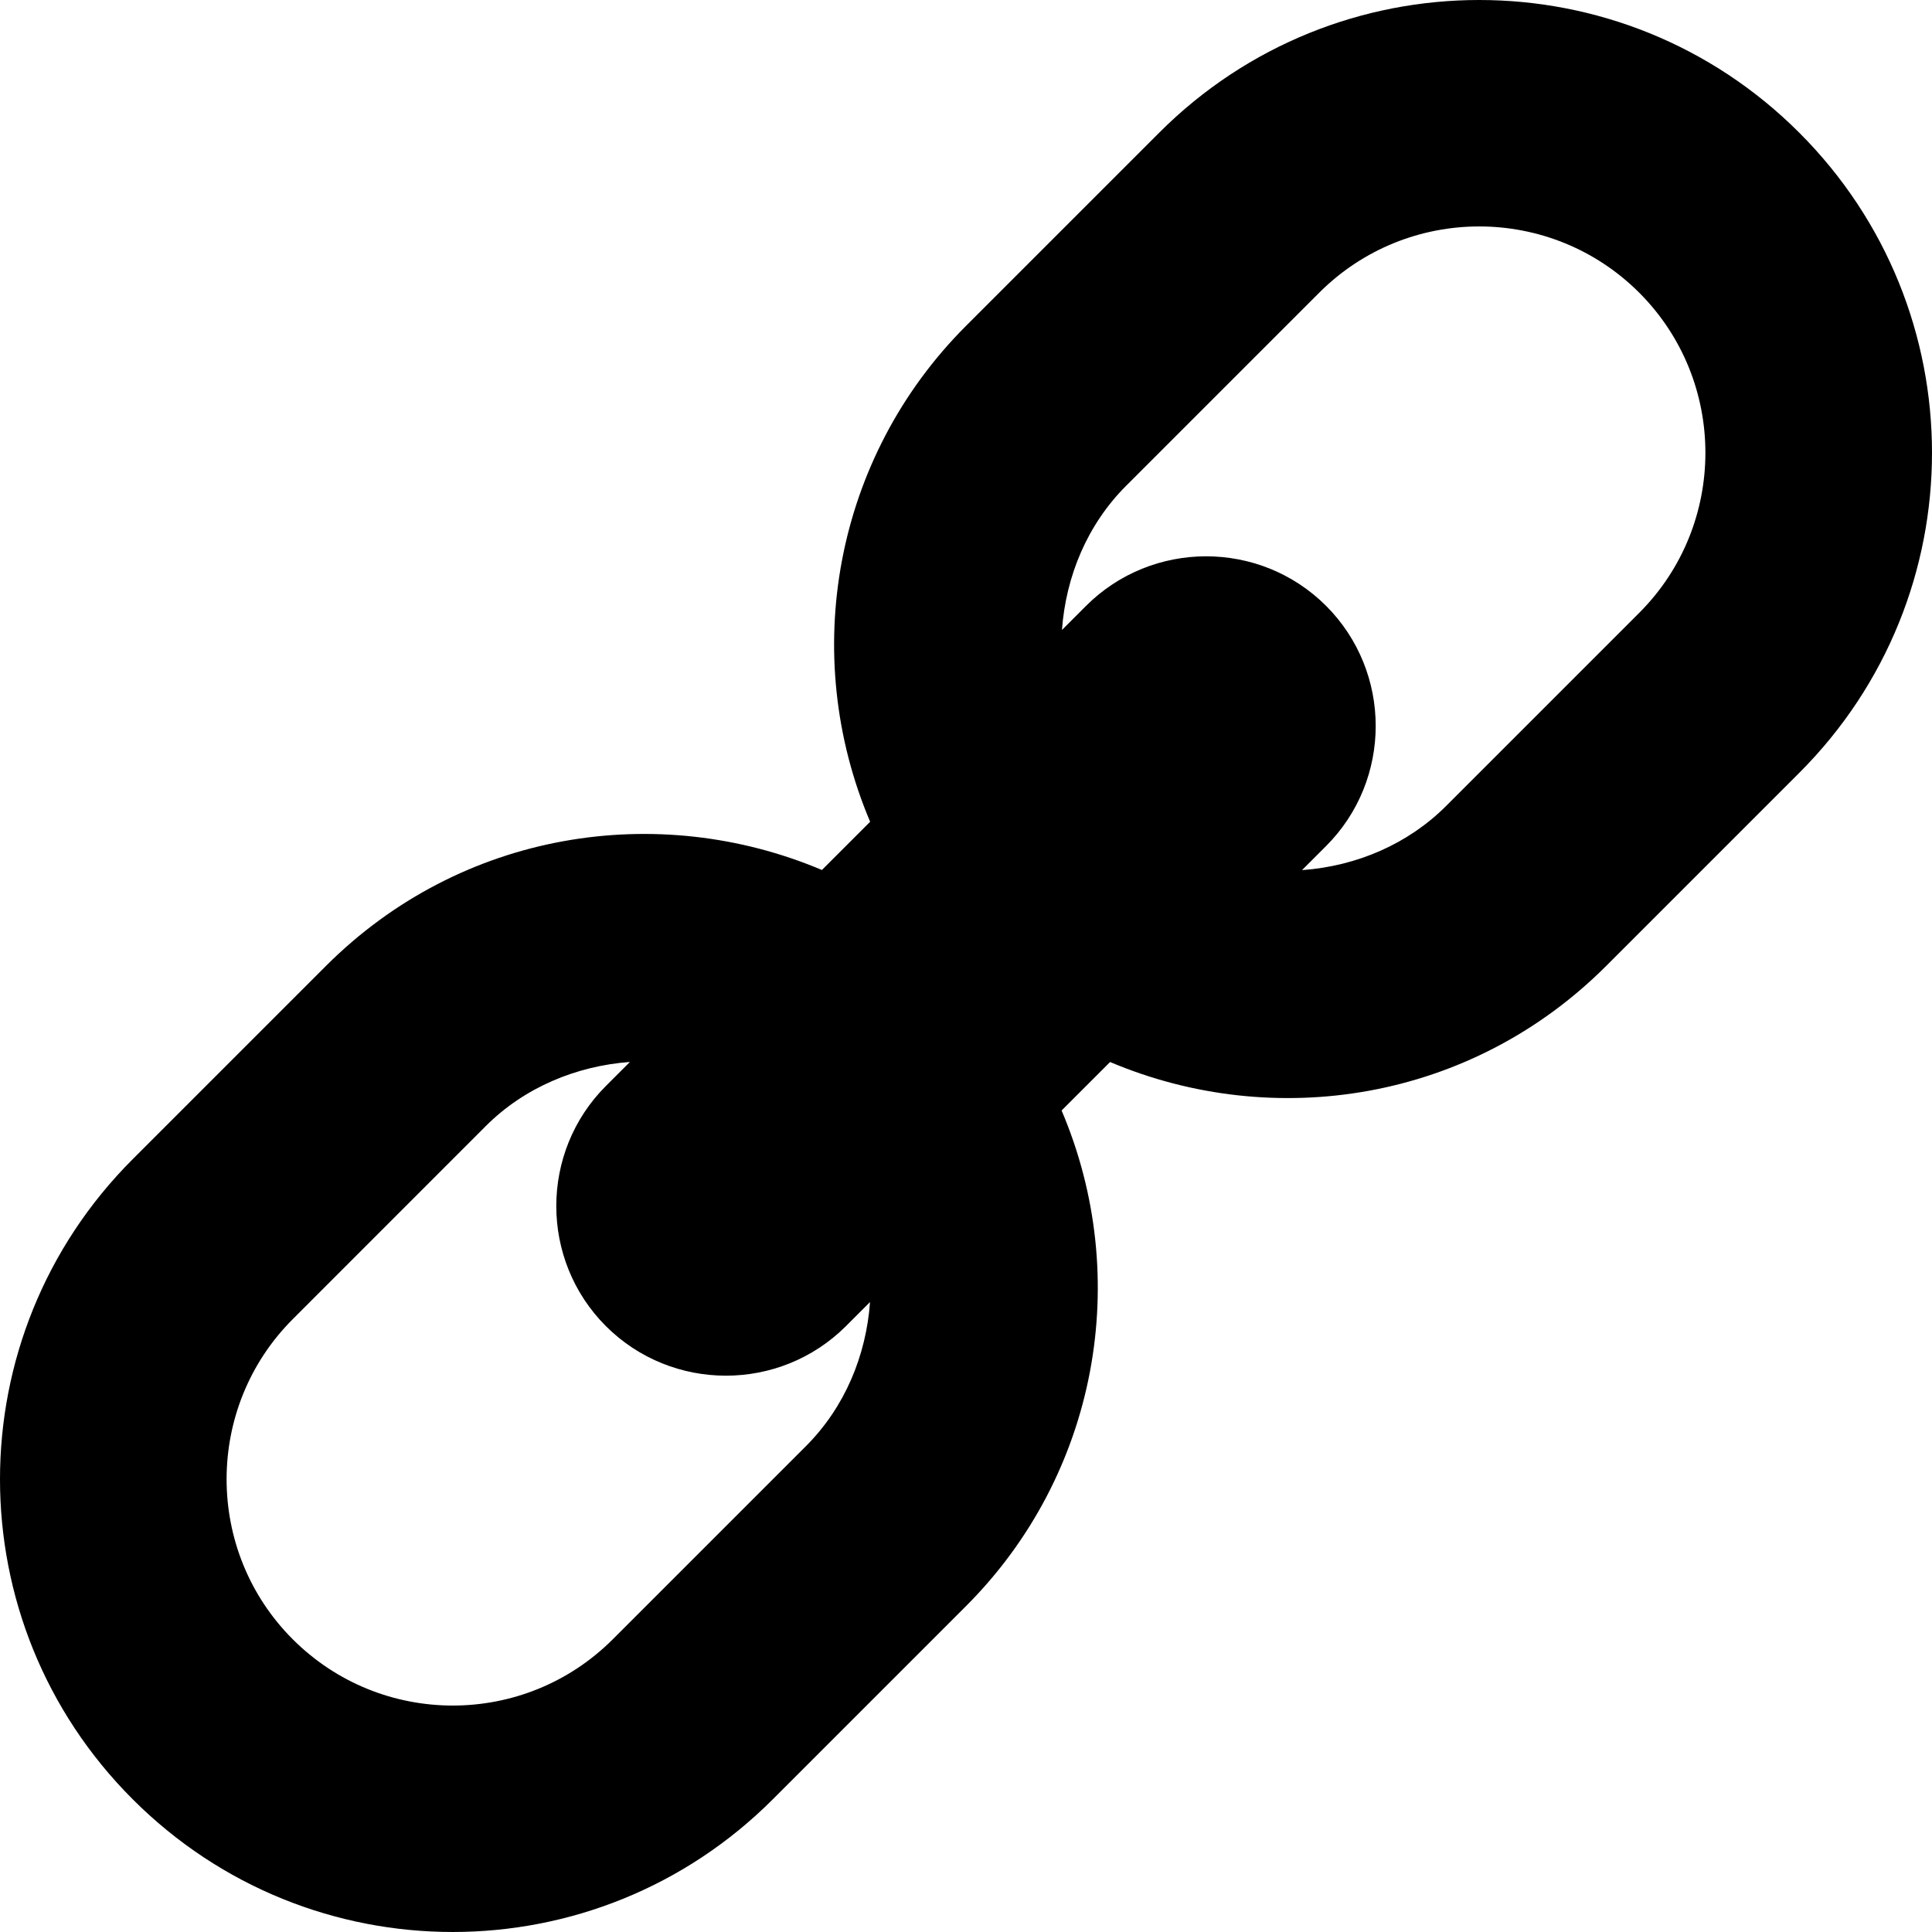<?xml version="1.0" encoding="iso-8859-1"?>
<!-- Generator: Adobe Illustrator 19.0.0, SVG Export Plug-In . SVG Version: 6.00 Build 0)  -->
<svg version="1.1" id="Capa_1" xmlns="http://www.w3.org/2000/svg" xmlns:xlink="http://www.w3.org/1999/xlink" x="0px" y="0px"
	 viewBox="0 0 512.001 512.001" style="enable-background:new 0 0 512.001 512.001;" xml:space="preserve">
<g>
	<g>
		<path d="M476.83,35.172c-46.876-46.906-122.783-46.884-169.638,0L256,86.364c-34.916,34.916-44.245,86.988-25.403,131.411
			l-12.781,12.781c-43.39-18.34-95.507-10.479-131.453,25.445l-51.191,51.191c-46.885,46.854-46.906,122.761,0,169.637
			c46.875,46.906,122.782,46.884,169.637,0L256,425.638c34.903-34.903,44.24-86.964,25.334-131.343l12.853-12.849
			c43.546,18.415,95.645,10.36,131.451-25.445l51.191-51.191C523.724,157.945,523.727,82.04,476.83,35.172z M213.594,383.232
			l-51.191,51.191c-23.423,23.423-61.402,23.423-84.826,0c-23.37-23.385-23.37-61.441,0-84.826l51.176-51.191
			c10.217-10.217,23.969-15.926,38.181-16.977l-6.377,6.376c-17.513,17.542-17.513,46.081,0,63.623c0.015,0,0.015,0,0.015,0.015
			c17.506,17.477,46.044,17.534,63.623-0.015l6.372-6.372C229.539,359.238,223.896,372.92,213.594,383.232z M434.423,162.403
			l-51.191,51.191c-10.001,10.001-23.582,15.944-38.186,16.998l6.398-6.398c17.513-17.542,17.513-46.081-0.015-63.638
			c-17.556-17.527-46.095-17.483-63.623,0.015l-6.372,6.372c1.029-14.182,6.672-27.863,16.973-38.175l51.191-51.191
			c23.423-23.423,61.402-23.423,84.826,0C457.793,100.963,457.793,139.019,434.423,162.403z"/>
	</g>
</g>
<g>
</g>
<g>
</g>
<g>
</g>
<g>
</g>
<g>
</g>
<g>
</g>
<g>
</g>
<g>
</g>
<g>
</g>
<g>
</g>
<g>
</g>
<g>
</g>
<g>
</g>
<g>
</g>
<g>
</g>
</svg>
